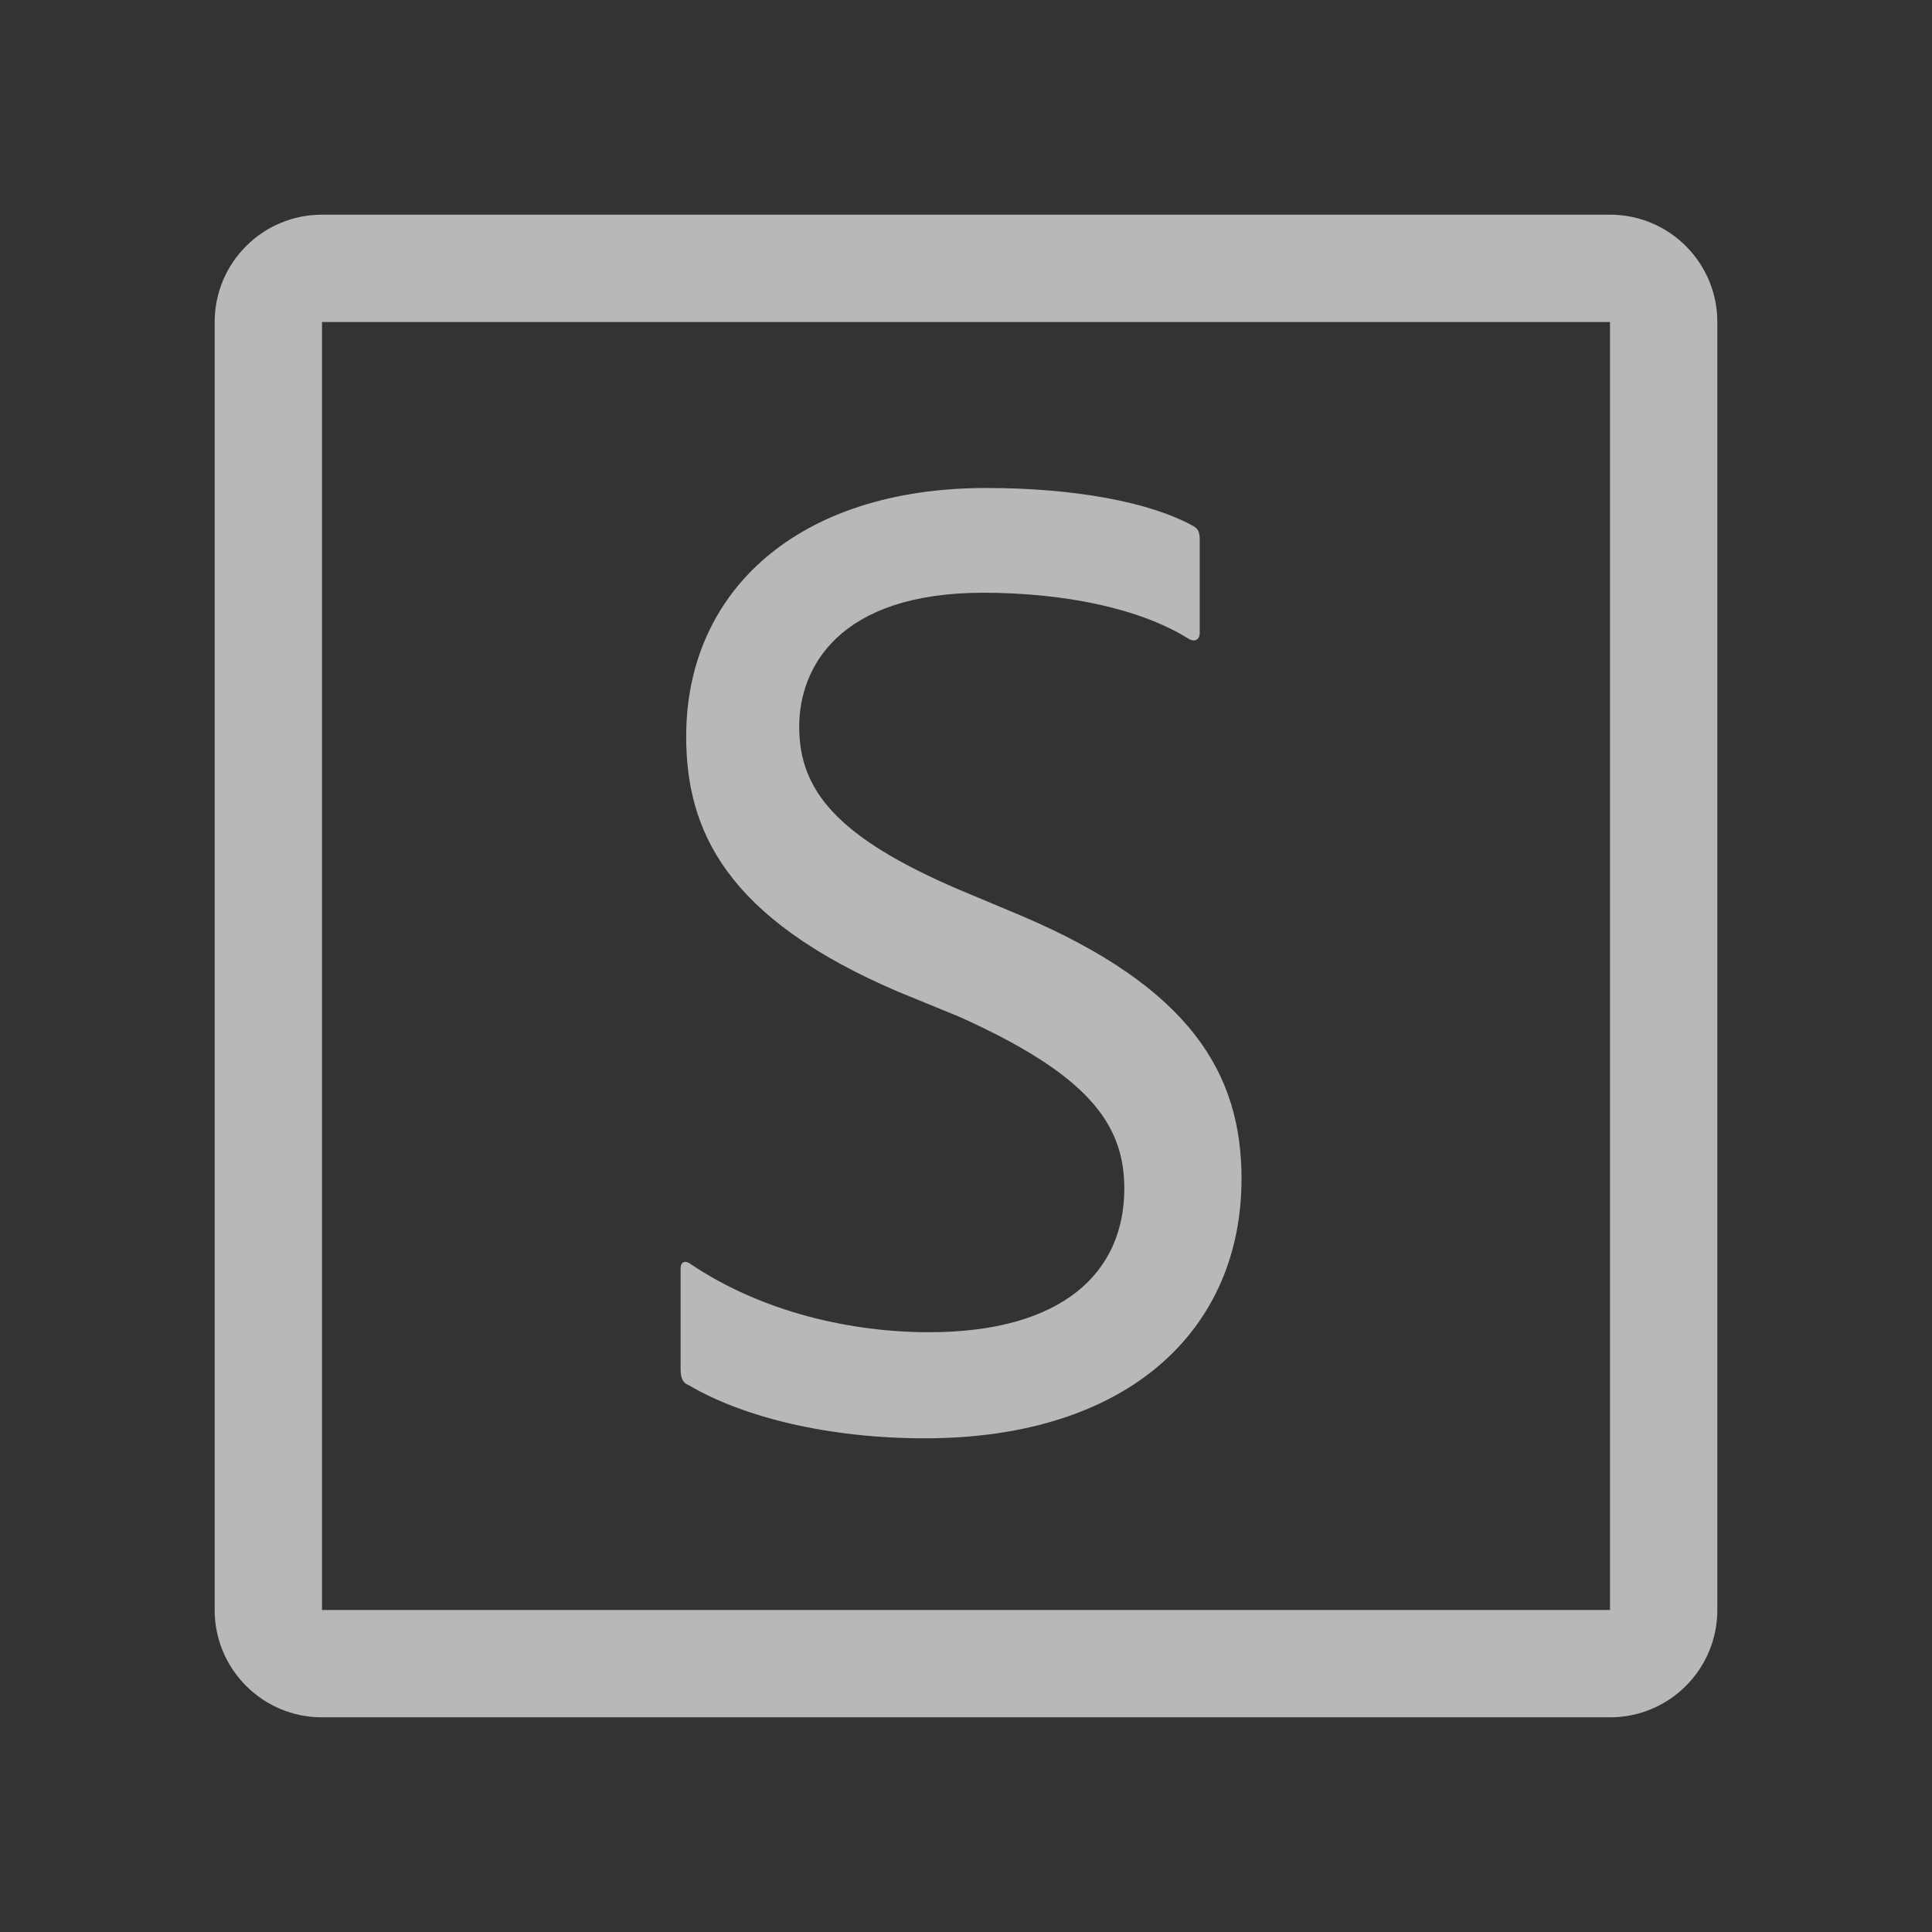 <?xml version="1.0" encoding="UTF-8"?>
<svg id="ICONS" xmlns="http://www.w3.org/2000/svg" width="36" height="36" viewBox="0 0 36 36">
  <rect x="0" y="0" width="36" height="36" fill="#333333" stroke="none"/>
  <defs>
    <style>
      .fill {
        fill: #fff;
        opacity: .65;
      }
    </style>
  </defs>
  <path class="fill" d="M30,6v24H6V6h24M30,4H6c-1.105,0-2,.896-2,2v24c0,1.104.895,2,2,2h24c1.105,0,2-.896,2-2V6c0-1.104-.895-2-2-2h0Z"/>
  <path class="fill" d="M12.836,25.812c-.129-.051-.154-.156-.154-.312v-1.871c0-.104.076-.156.182-.078,1.352.91,3.016,1.273,4.445,1.273,2.496,0,3.641-1.117,3.641-2.678,0-1.221-.703-2.131-3.068-3.197l-1.145-.469c-3.223-1.377-3.951-3.016-3.951-4.758,0-2.705,2.08-4.629,5.59-4.629,1.639,0,3.043.26,3.848.703.105.051.131.129.131.26v1.742c0,.104-.078.182-.209.104-.91-.572-2.34-.857-3.822-.857-2.703,0-3.432,1.404-3.432,2.496,0,1.17.676,2.053,2.99,3.041l1.119.469c3.197,1.352,4.133,2.965,4.133,4.914,0,2.809-2.105,4.836-5.902,4.836-1.793,0-3.379-.391-4.395-.988Z"/>
</svg>